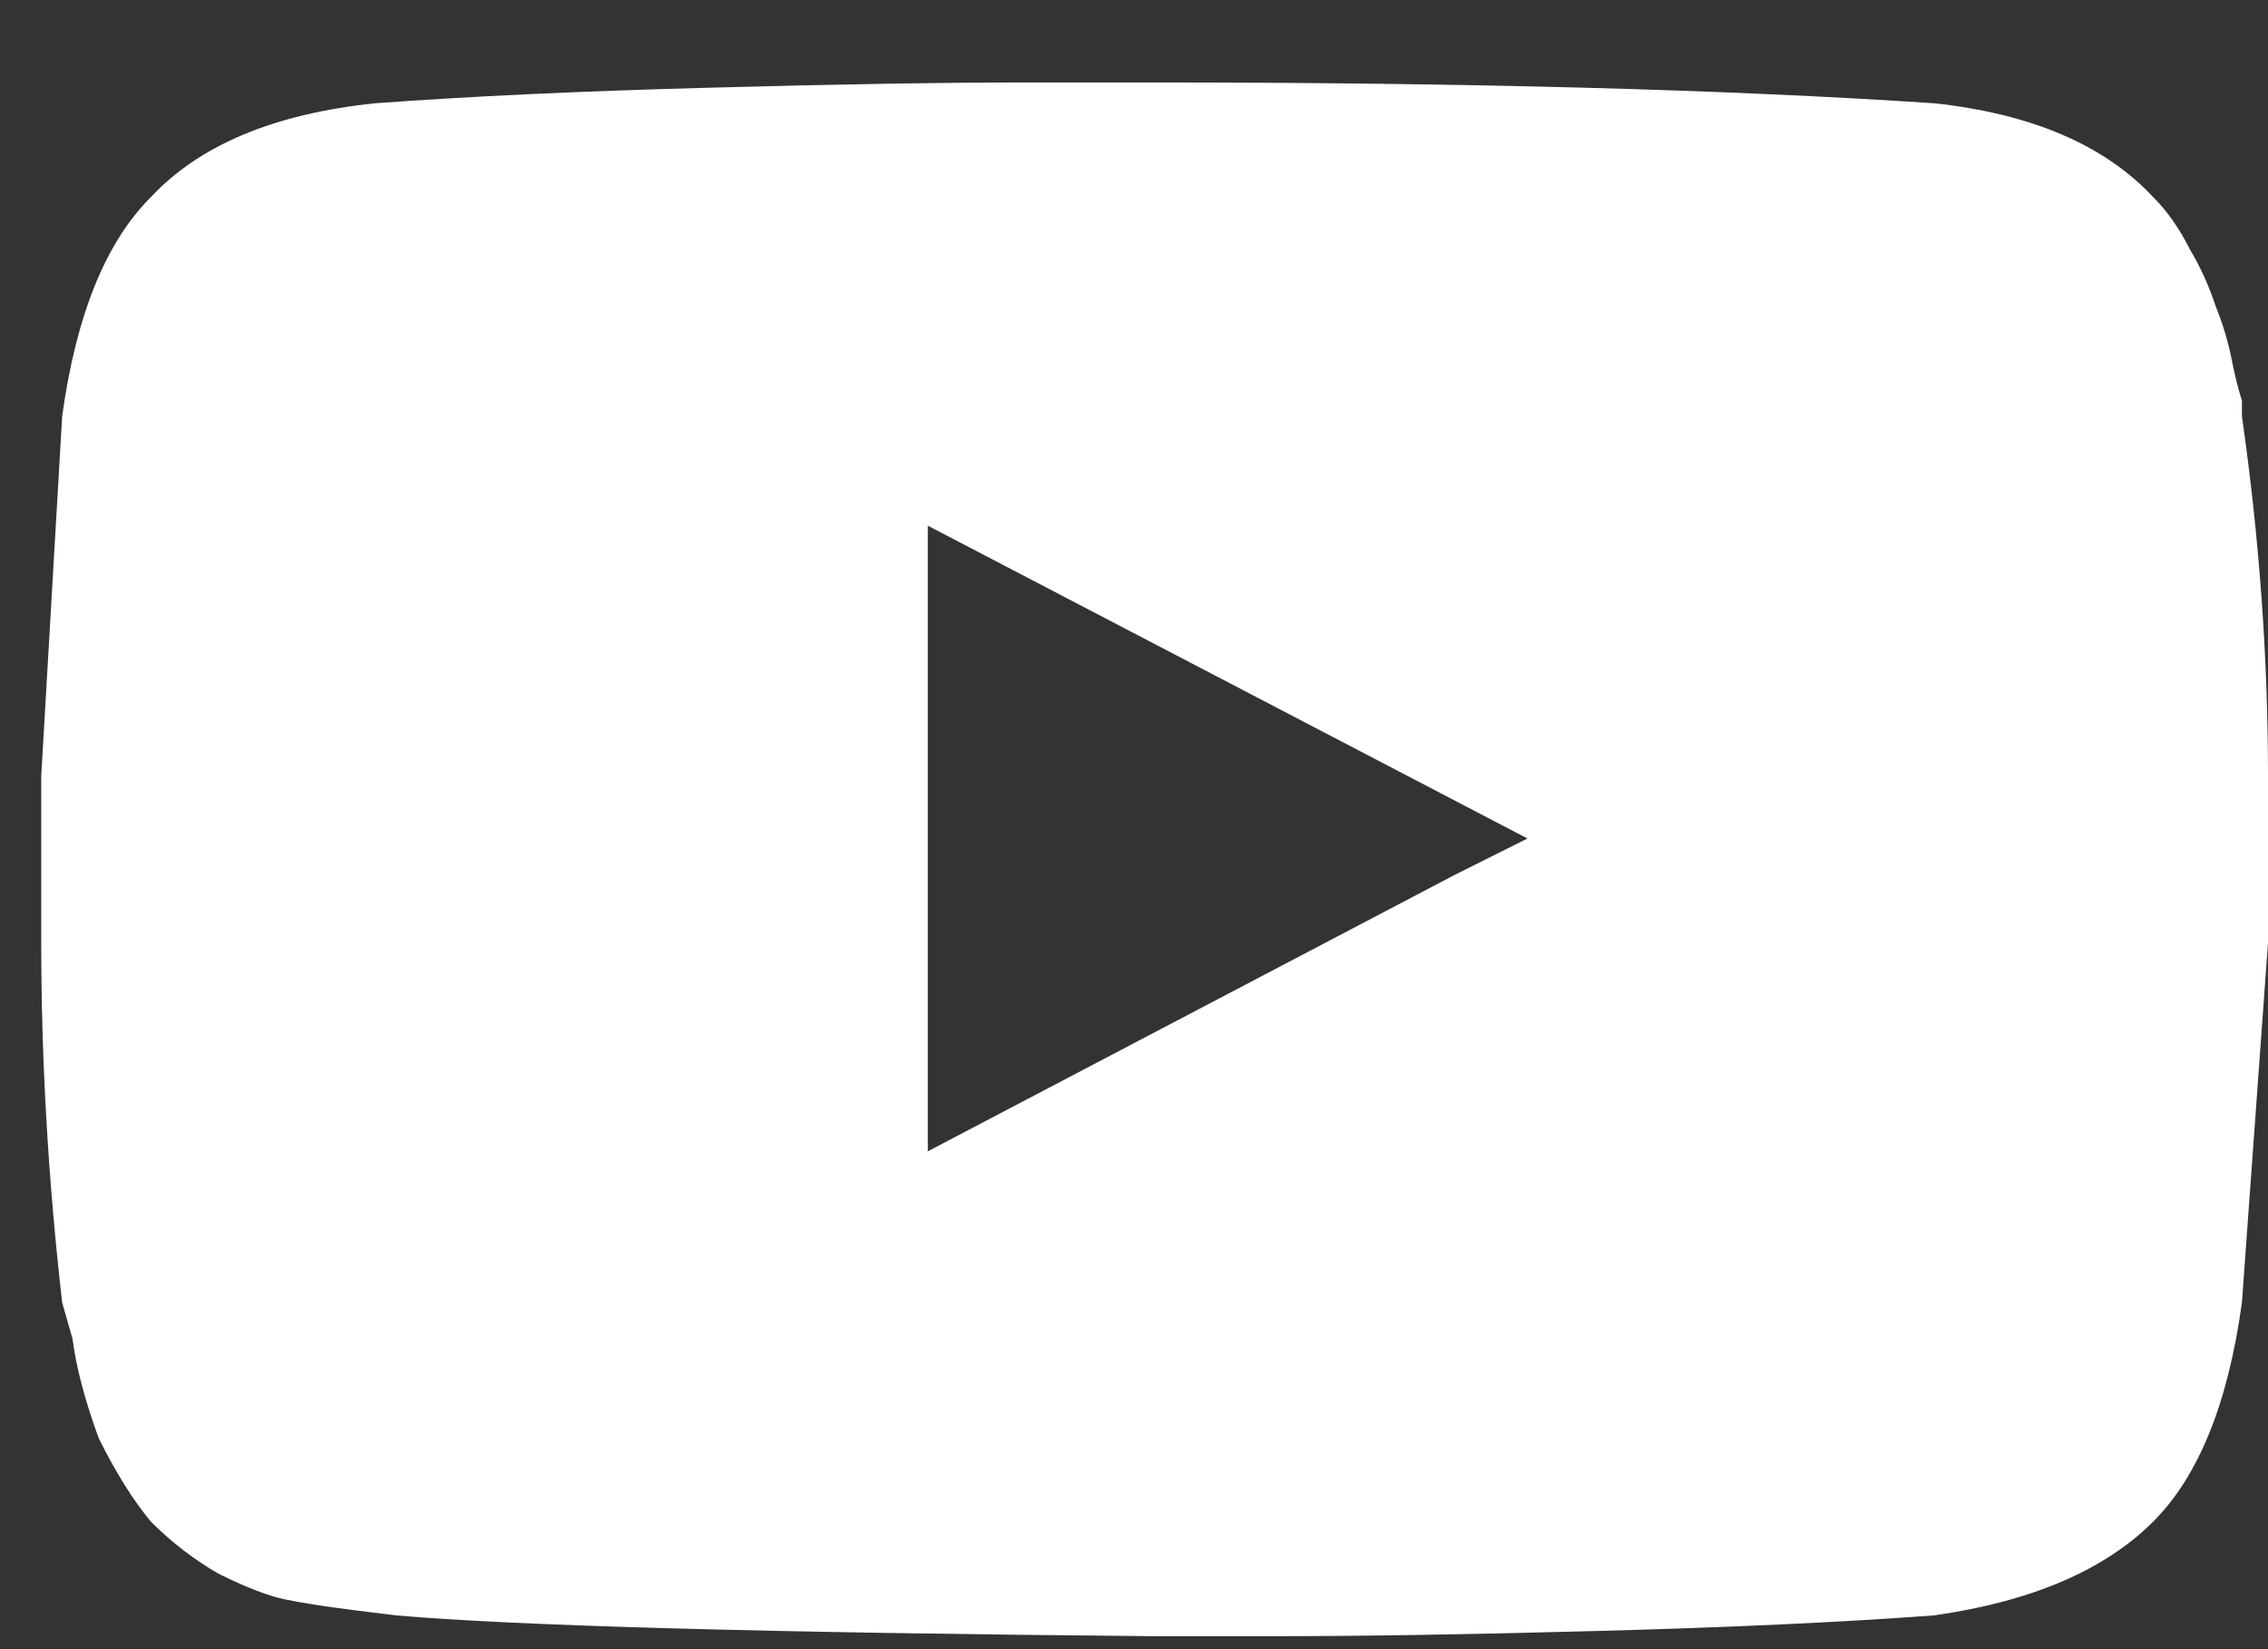 <svg width="22" height="16" viewBox="0 0 22 16" fill="#fff" xmlns="http://www.w3.org/2000/svg">
<rect x="0" y="0" width="22" height="16" fill="#333333" stroke="none"/>
<path d="M21.747 4.038C21.916 5.218 22 6.381 22 7.528V9.147L21.747 12.637C21.613 13.615 21.326 14.323 20.887 14.762C20.415 15.234 19.707 15.537 18.763 15.672C17.852 15.74 16.756 15.79 15.475 15.824C14.227 15.858 13.198 15.874 12.389 15.874H11.175C7.432 15.841 4.987 15.773 3.84 15.672C3.84 15.672 3.705 15.655 3.436 15.622C3.166 15.588 2.947 15.554 2.778 15.52C2.609 15.487 2.39 15.402 2.12 15.268C1.884 15.133 1.665 14.964 1.463 14.762C1.294 14.559 1.125 14.29 0.957 13.952C0.822 13.581 0.738 13.261 0.704 12.991L0.603 12.637C0.468 11.457 0.4 10.293 0.4 9.147V7.528L0.603 4.038C0.738 3.06 1.024 2.351 1.463 1.913C1.935 1.407 2.66 1.104 3.638 1.002C4.548 0.935 5.628 0.884 6.875 0.851C8.123 0.817 9.152 0.8 9.961 0.8H11.175C14.21 0.8 16.739 0.867 18.763 1.002C19.707 1.104 20.415 1.407 20.887 1.913C21.022 2.048 21.14 2.216 21.242 2.419C21.343 2.587 21.427 2.773 21.494 2.975C21.562 3.144 21.613 3.312 21.646 3.481C21.68 3.65 21.714 3.785 21.747 3.886V4.038ZM14.109 8.489L14.817 8.135L9 5.1V11.17L14.109 8.489Z" fill="#fff"/>
</svg>
